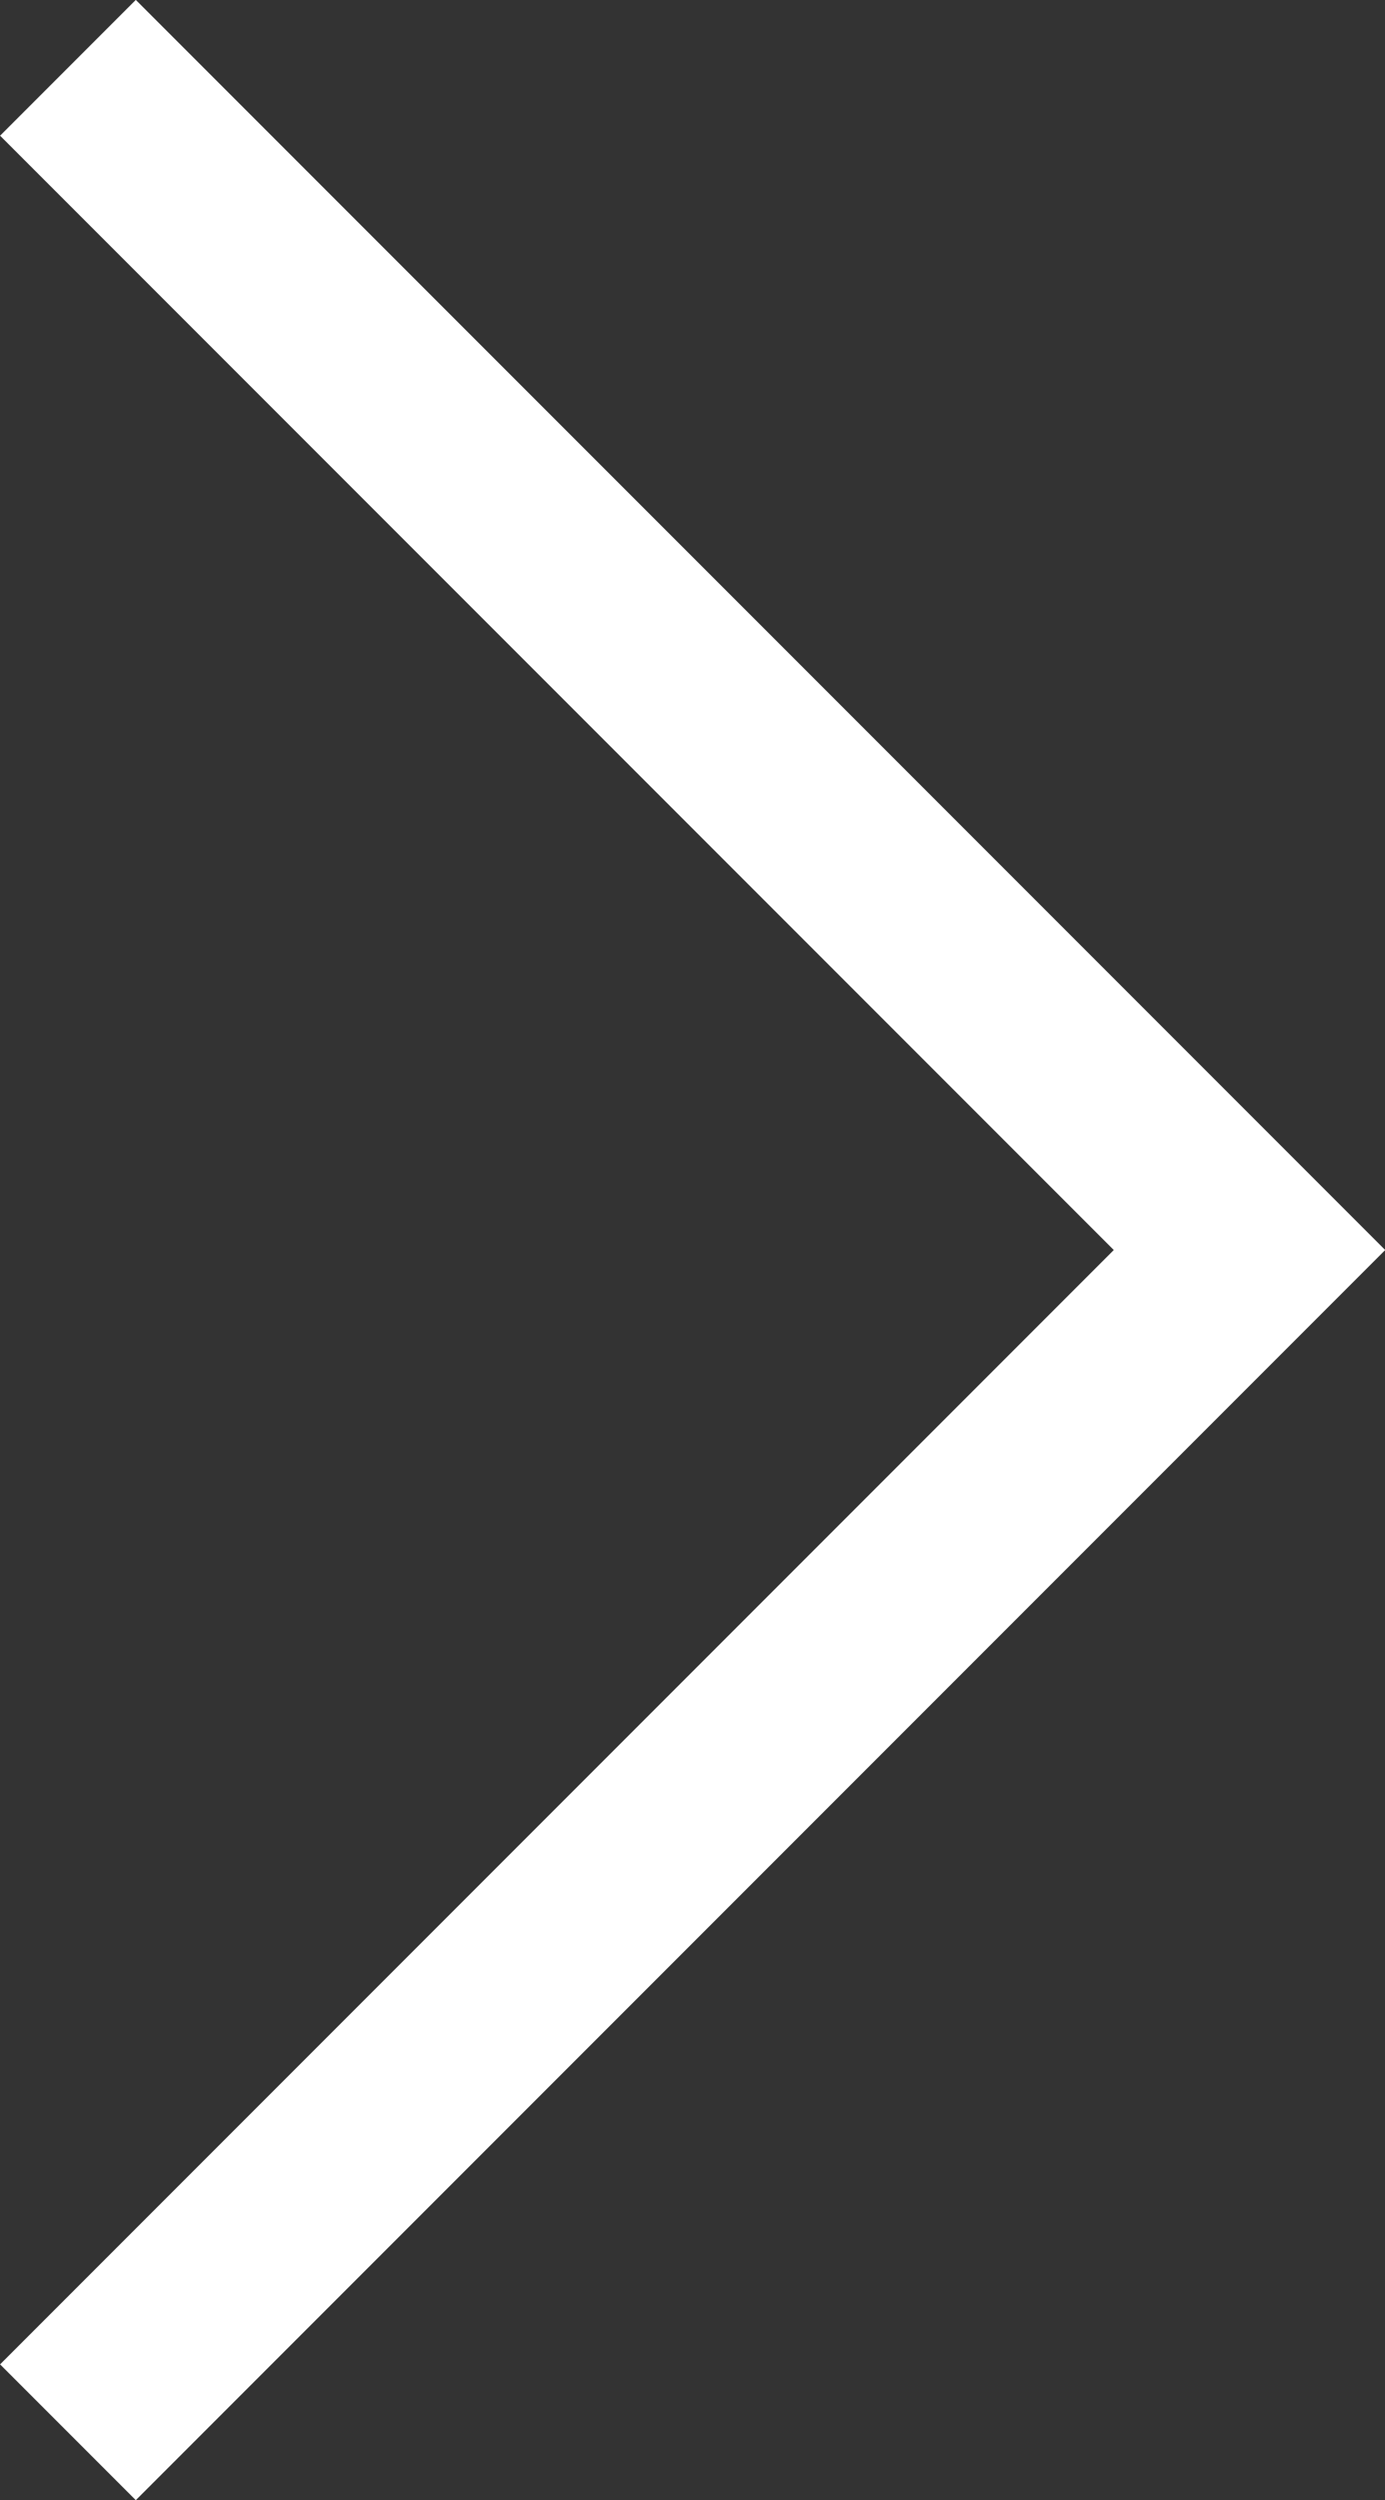 <svg
    xmlns="http://www.w3.org/2000/svg"
    width="7.216"
    height="13.018"
    viewBox="0 0 7.216 13.018"
>
    <rect x="0" y="0" width="7.216" height="13.018" fill="#333333" stroke="none"/>
    <path
        id="패스_119"
        data-name="패스 119"
        d="M513.656,2516.571l6.156,6.156-6.156,6.156"
        transform="translate(-513.302 -2516.218)"
        fill="none"
        stroke="#fff"
        strokeMiterlimit="10"
        strokeWidth="1"
    />
</svg>